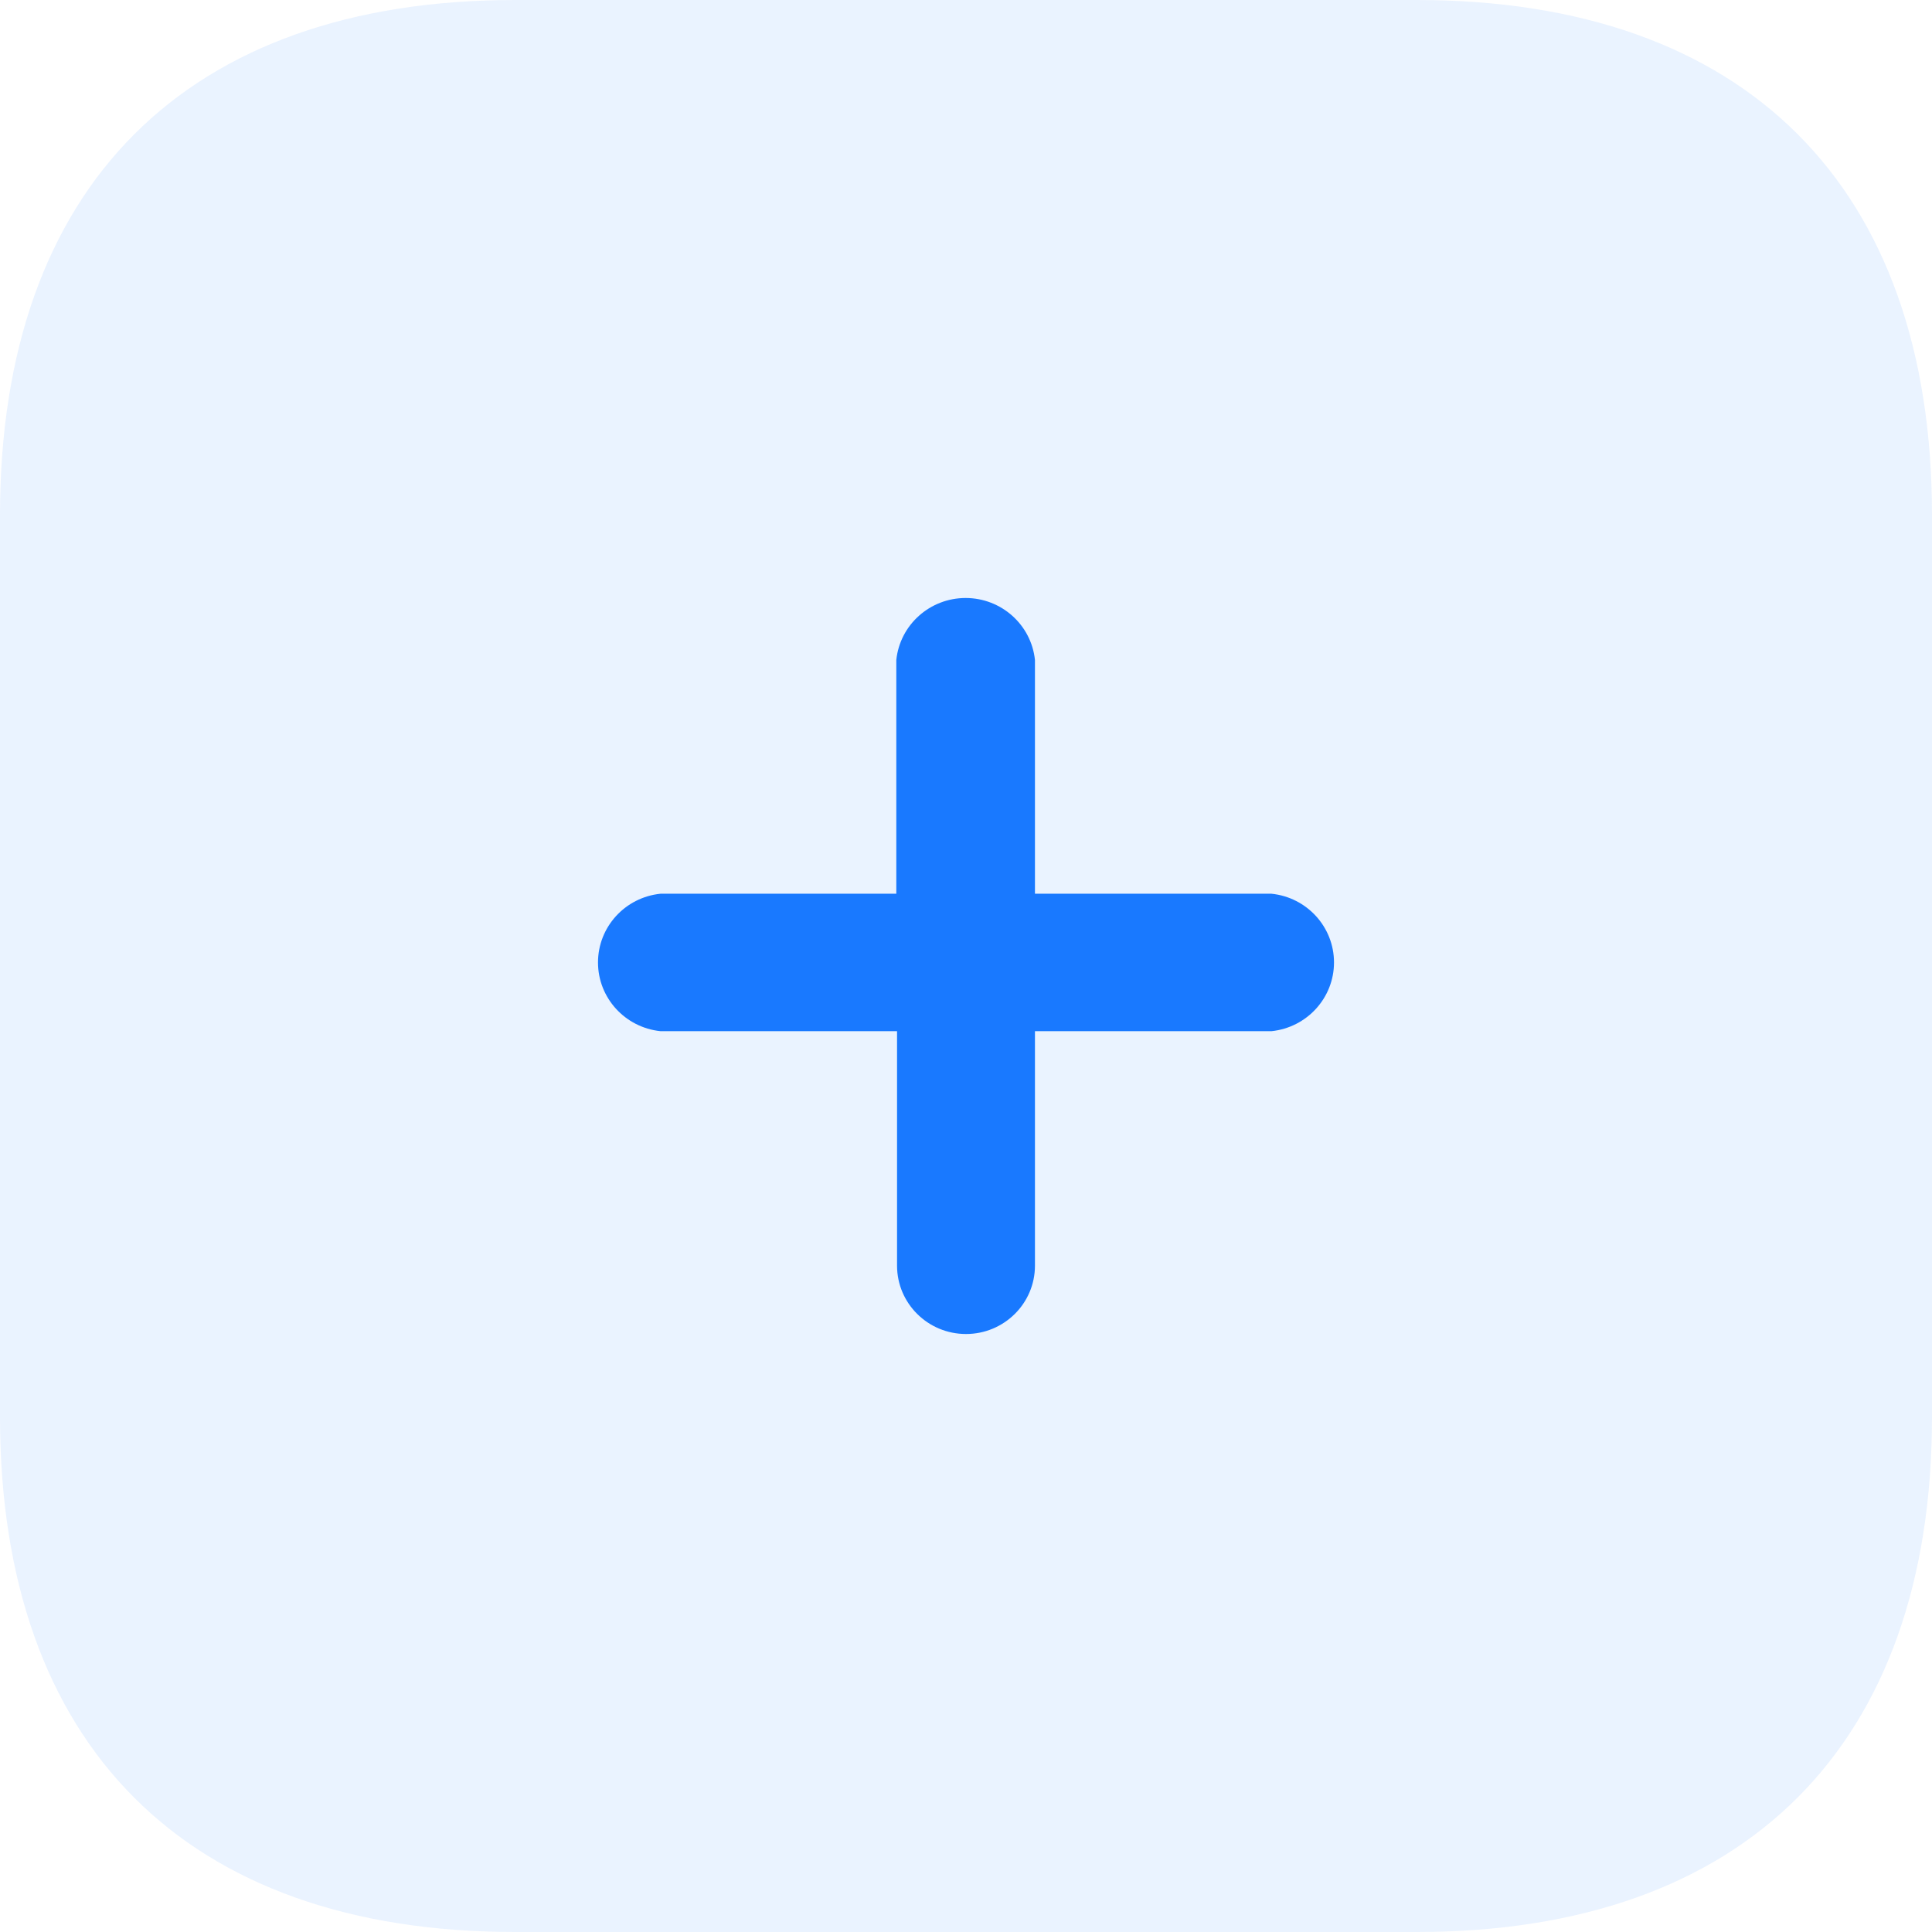 <svg width="42" height="42" viewBox="0 0 42 42" fill="none" xmlns="http://www.w3.org/2000/svg" xmlns:xlink="http://www.w3.org/1999/xlink">
	<desc>
			Created with Pixso.
	</desc>
	<g opacity="0.4">
		<path d="M11.2 0C4.051 0 0 4.051 0 11.2L0 30.8C0 37.931 4.032 42 11.2 42L30.8 42C37.949 42 42 37.931 42 30.8L42 11.2C42 4.051 37.949 0 30.8 0L11.2 0Z" fill="#CAE0FF"/>
	</g>
	<path d="M22.499 22.417L22.499 27.514C22.499 28.335 21.828 29 21 29C20.172 29 19.501 28.335 19.501 27.514L19.501 22.417L14.359 22.417C13.587 22.337 13 21.692 13 20.923C13 20.153 13.587 19.508 14.359 19.429L19.485 19.429L19.485 14.347C19.565 13.582 20.216 13 20.992 13C21.768 13 22.419 13.582 22.499 14.347L22.499 19.429L27.641 19.429C28.413 19.508 29 20.153 29 20.923C29 21.692 28.413 22.337 27.641 22.417L27.641 22.417L22.499 22.417Z" fill="#1979FF"/>
	<defs/>
</svg>
